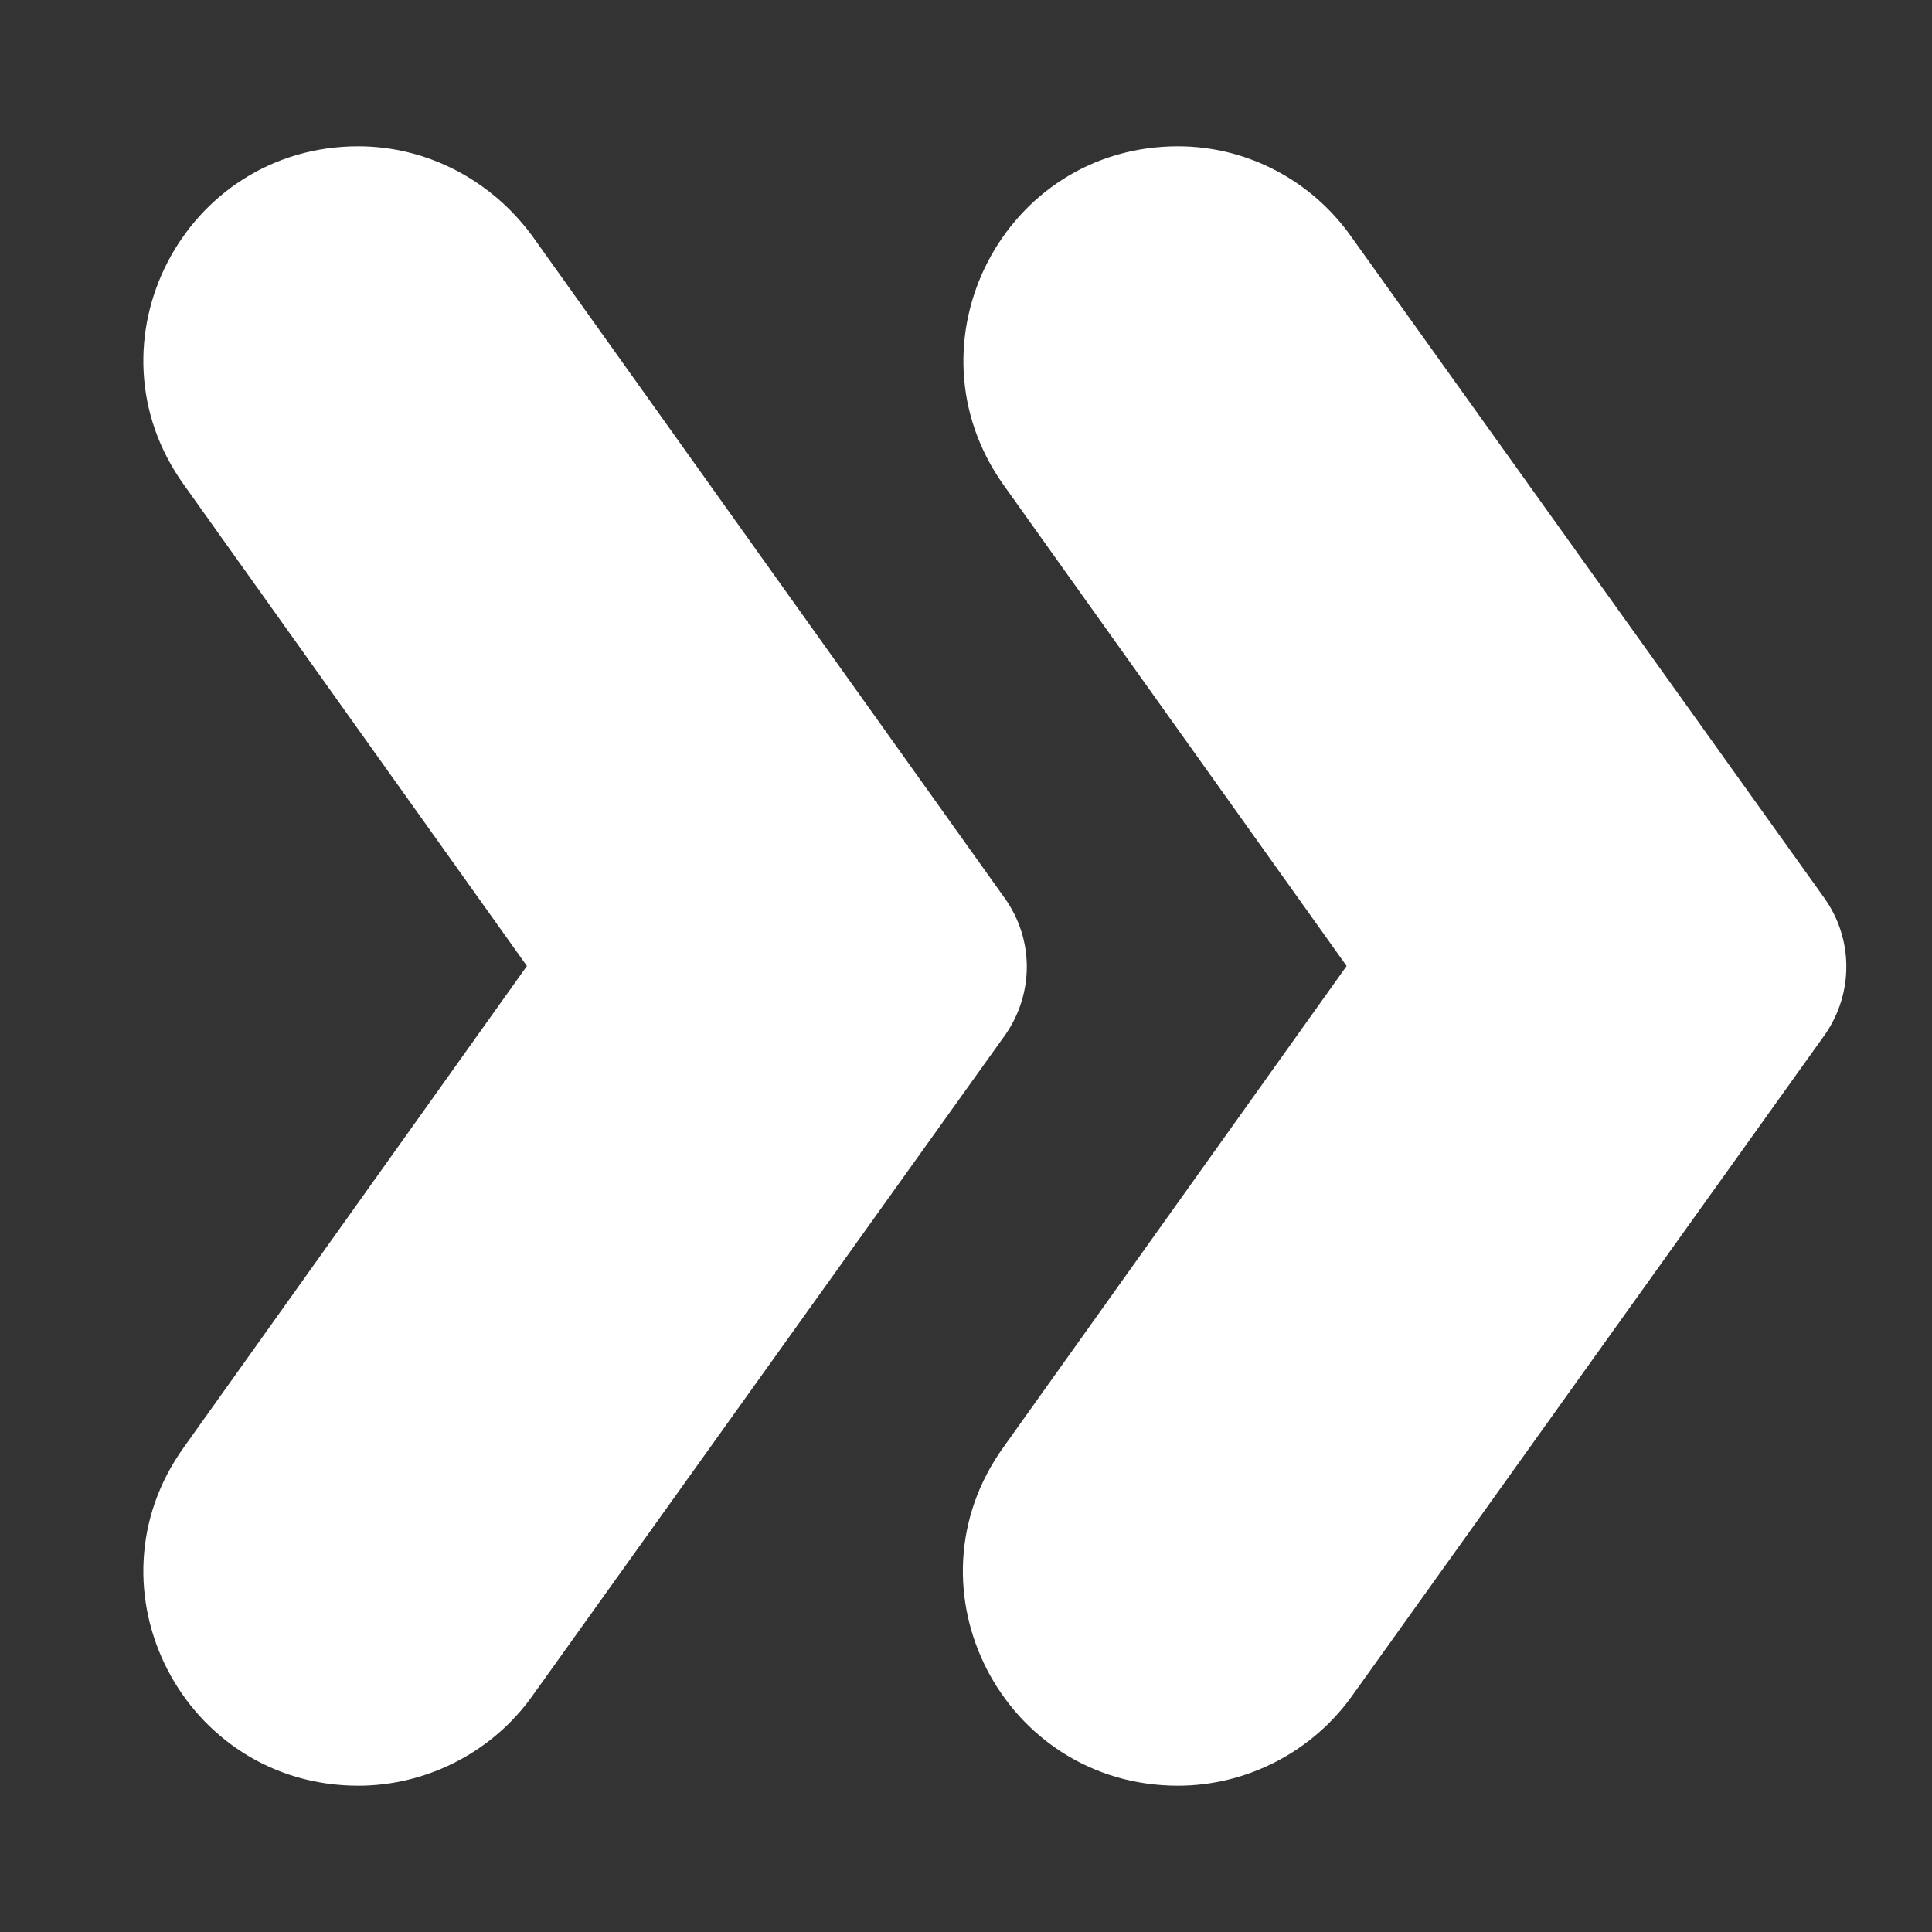 <svg width="11" height="11" viewBox="0 0 11 11" fill="none" xmlns="http://www.w3.org/2000/svg">
<rect x="0" y="0" width="11" height="11" fill="#333333" stroke="none"/>
<path d="M10.387 5.113L7.693 1.347C7.467 1.027 7.1 0.833 6.707 0.833C5.713 0.833 5.14 1.953 5.713 2.76L7.667 5.5L5.713 8.24C5.133 9.047 5.713 10.167 6.707 10.167C7.1 10.167 7.473 9.973 7.7 9.653L10.393 5.887C10.553 5.653 10.553 5.347 10.387 5.113Z" fill="white"/>
<path d="M5.72 5.113L3.033 1.347C2.8 1.027 2.433 0.833 2.04 0.833C1.047 0.833 0.467 1.953 1.047 2.76L3 5.5L1.047 8.24C0.467 9.047 1.047 10.167 2.04 10.167C2.433 10.167 2.807 9.973 3.033 9.653L5.727 5.887C5.887 5.653 5.887 5.347 5.72 5.113Z" fill="white"/>
</svg>
